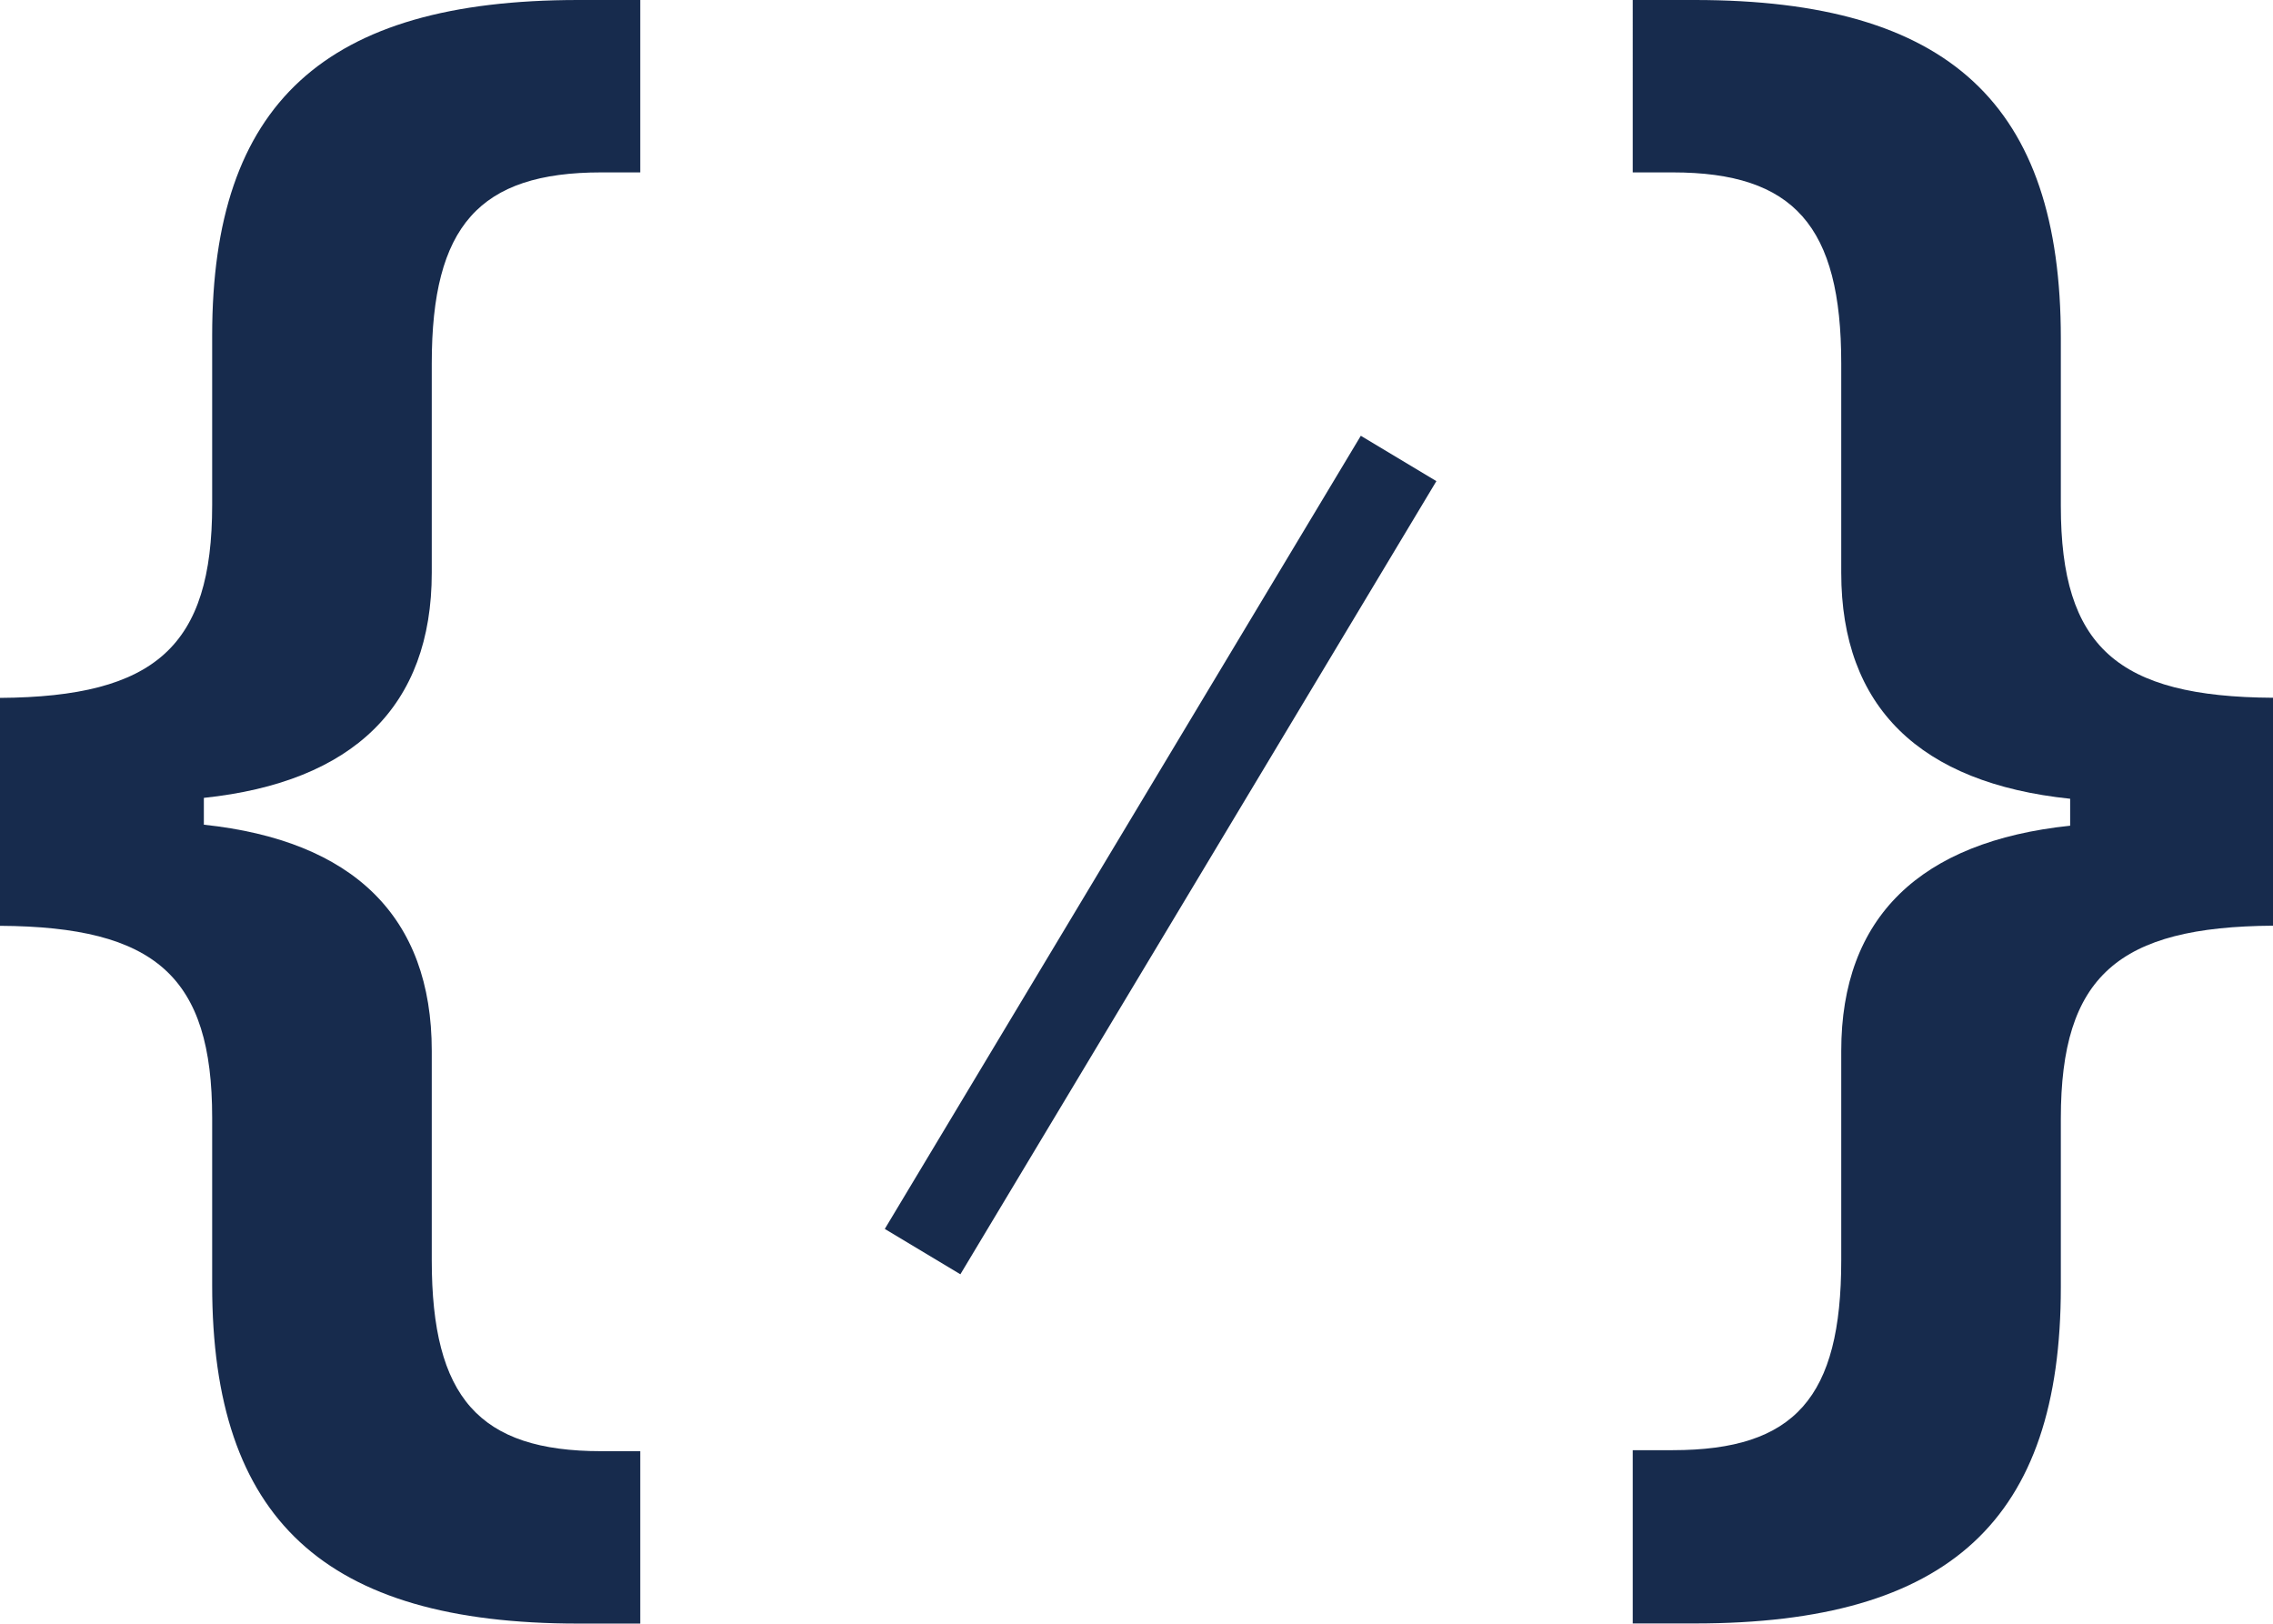 <svg xmlns="http://www.w3.org/2000/svg" width="18.052" height="12.893" viewBox="0 0 18.052 12.893">
  <g id="Group_226" data-name="Group 226" transform="translate(36.15 -624)">
    <path id="Path_37" data-name="Path 37" d="M-32.721,632.345v1.663c0,1.09.376,1.516,1.347,1.516h.309v1.369h-.493c-2.017,0-2.907-.831-2.907-2.686v-1.332c0-1.119-.449-1.516-1.685-1.523v-1.81c1.236-.008,1.685-.412,1.685-1.531v-1.347c0-1.839.89-2.664,2.907-2.664h.493v1.369h-.309c-.971,0-1.347.427-1.347,1.516v1.663c0,1.06-.625,1.663-1.81,1.788v.213C-33.346,630.675-32.721,631.278-32.721,632.345Z" transform="translate(0 0)" fill="#172b4d"/>
    <path id="Path_38" data-name="Path 38" d="M-14.38,628.548v-1.663c0-1.089-.375-1.516-1.339-1.516h-.317V624h.493c2.024,0,2.907.832,2.907,2.686v1.332c0,1.119.449,1.516,1.685,1.523v1.81c-1.229.008-1.685.4-1.685,1.531v1.339c0,1.847-.883,2.671-2.907,2.671h-.493v-1.376h.317c.972,0,1.339-.419,1.339-1.508v-1.663c0-1.06.626-1.663,1.818-1.788v-.214C-13.755,630.219-14.38,629.615-14.38,628.548Z" transform="translate(-7.147 0)" fill="#172b4d"/>
    <g id="Group_44" data-name="Group 44" transform="translate(-29.123 627.46)">
      <rect id="Rectangle_17" data-name="Rectangle 17" width="7.346" height="0.7" transform="translate(0 6.299) rotate(-59.027)" fill="#172b4d"/>
    </g>
  </g>
</svg>
